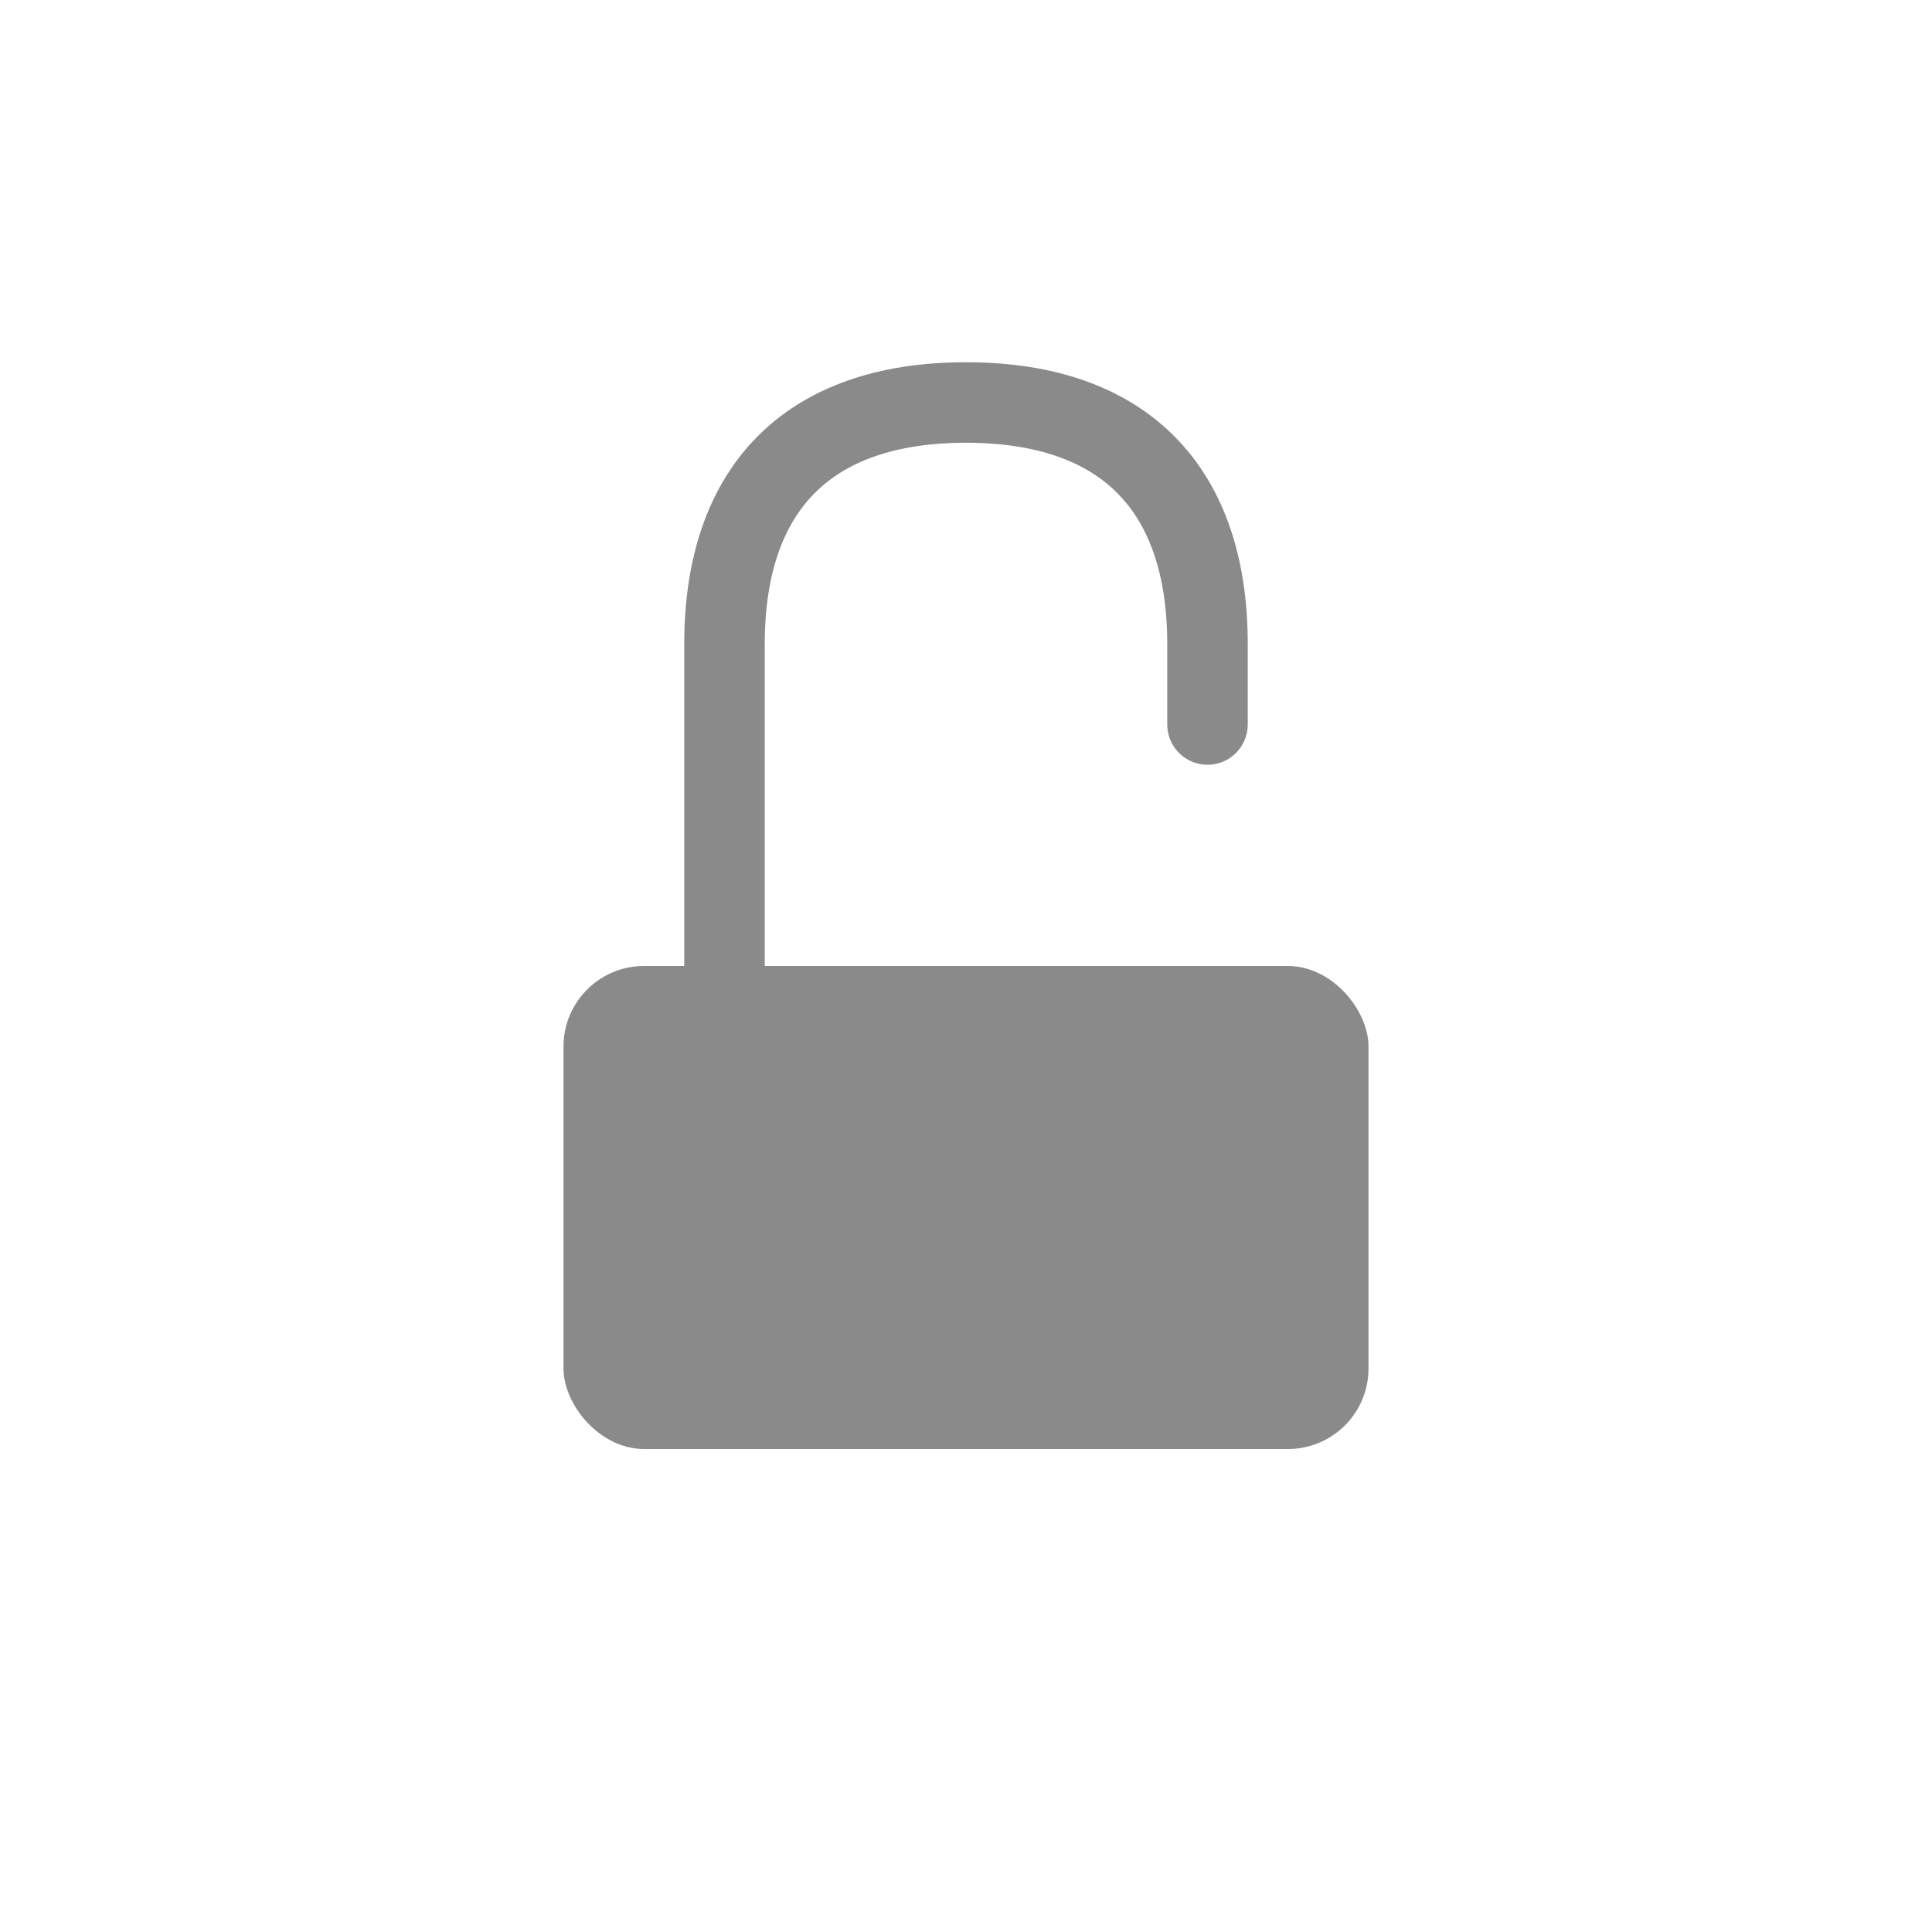 <?xml version="1.0" encoding="UTF-8" standalone="no"?>
<svg width="24px" height="24px" viewBox="0 0 24 24" version="1.1" xmlns="http://www.w3.org/2000/svg" xmlns:xlink="http://www.w3.org/1999/xlink">
    <!-- Generator: Sketch 42 (36781) - http://www.bohemiancoding.com/sketch -->
    <title>lock_scale</title>
    <desc>Created with Sketch.</desc>
    <defs></defs>
    <g stroke="none" stroke-width="1" fill="none" fill-rule="evenodd">
        <g >
            <g transform="translate(7, 5)">
                <rect fill="#8A8A8A" x="0" y="7" width="10" height="6" rx="1"></rect>
                <path d="M2,7 L2,3 C2,1.104 3,2.8575092e-16 5,0 C7,0 8,1.104 8,3 L8,4" stroke="#8A8A8A" stroke-linecap="round" stroke-linejoin="round"></path>
            </g>
        </g>
    </g>
</svg>